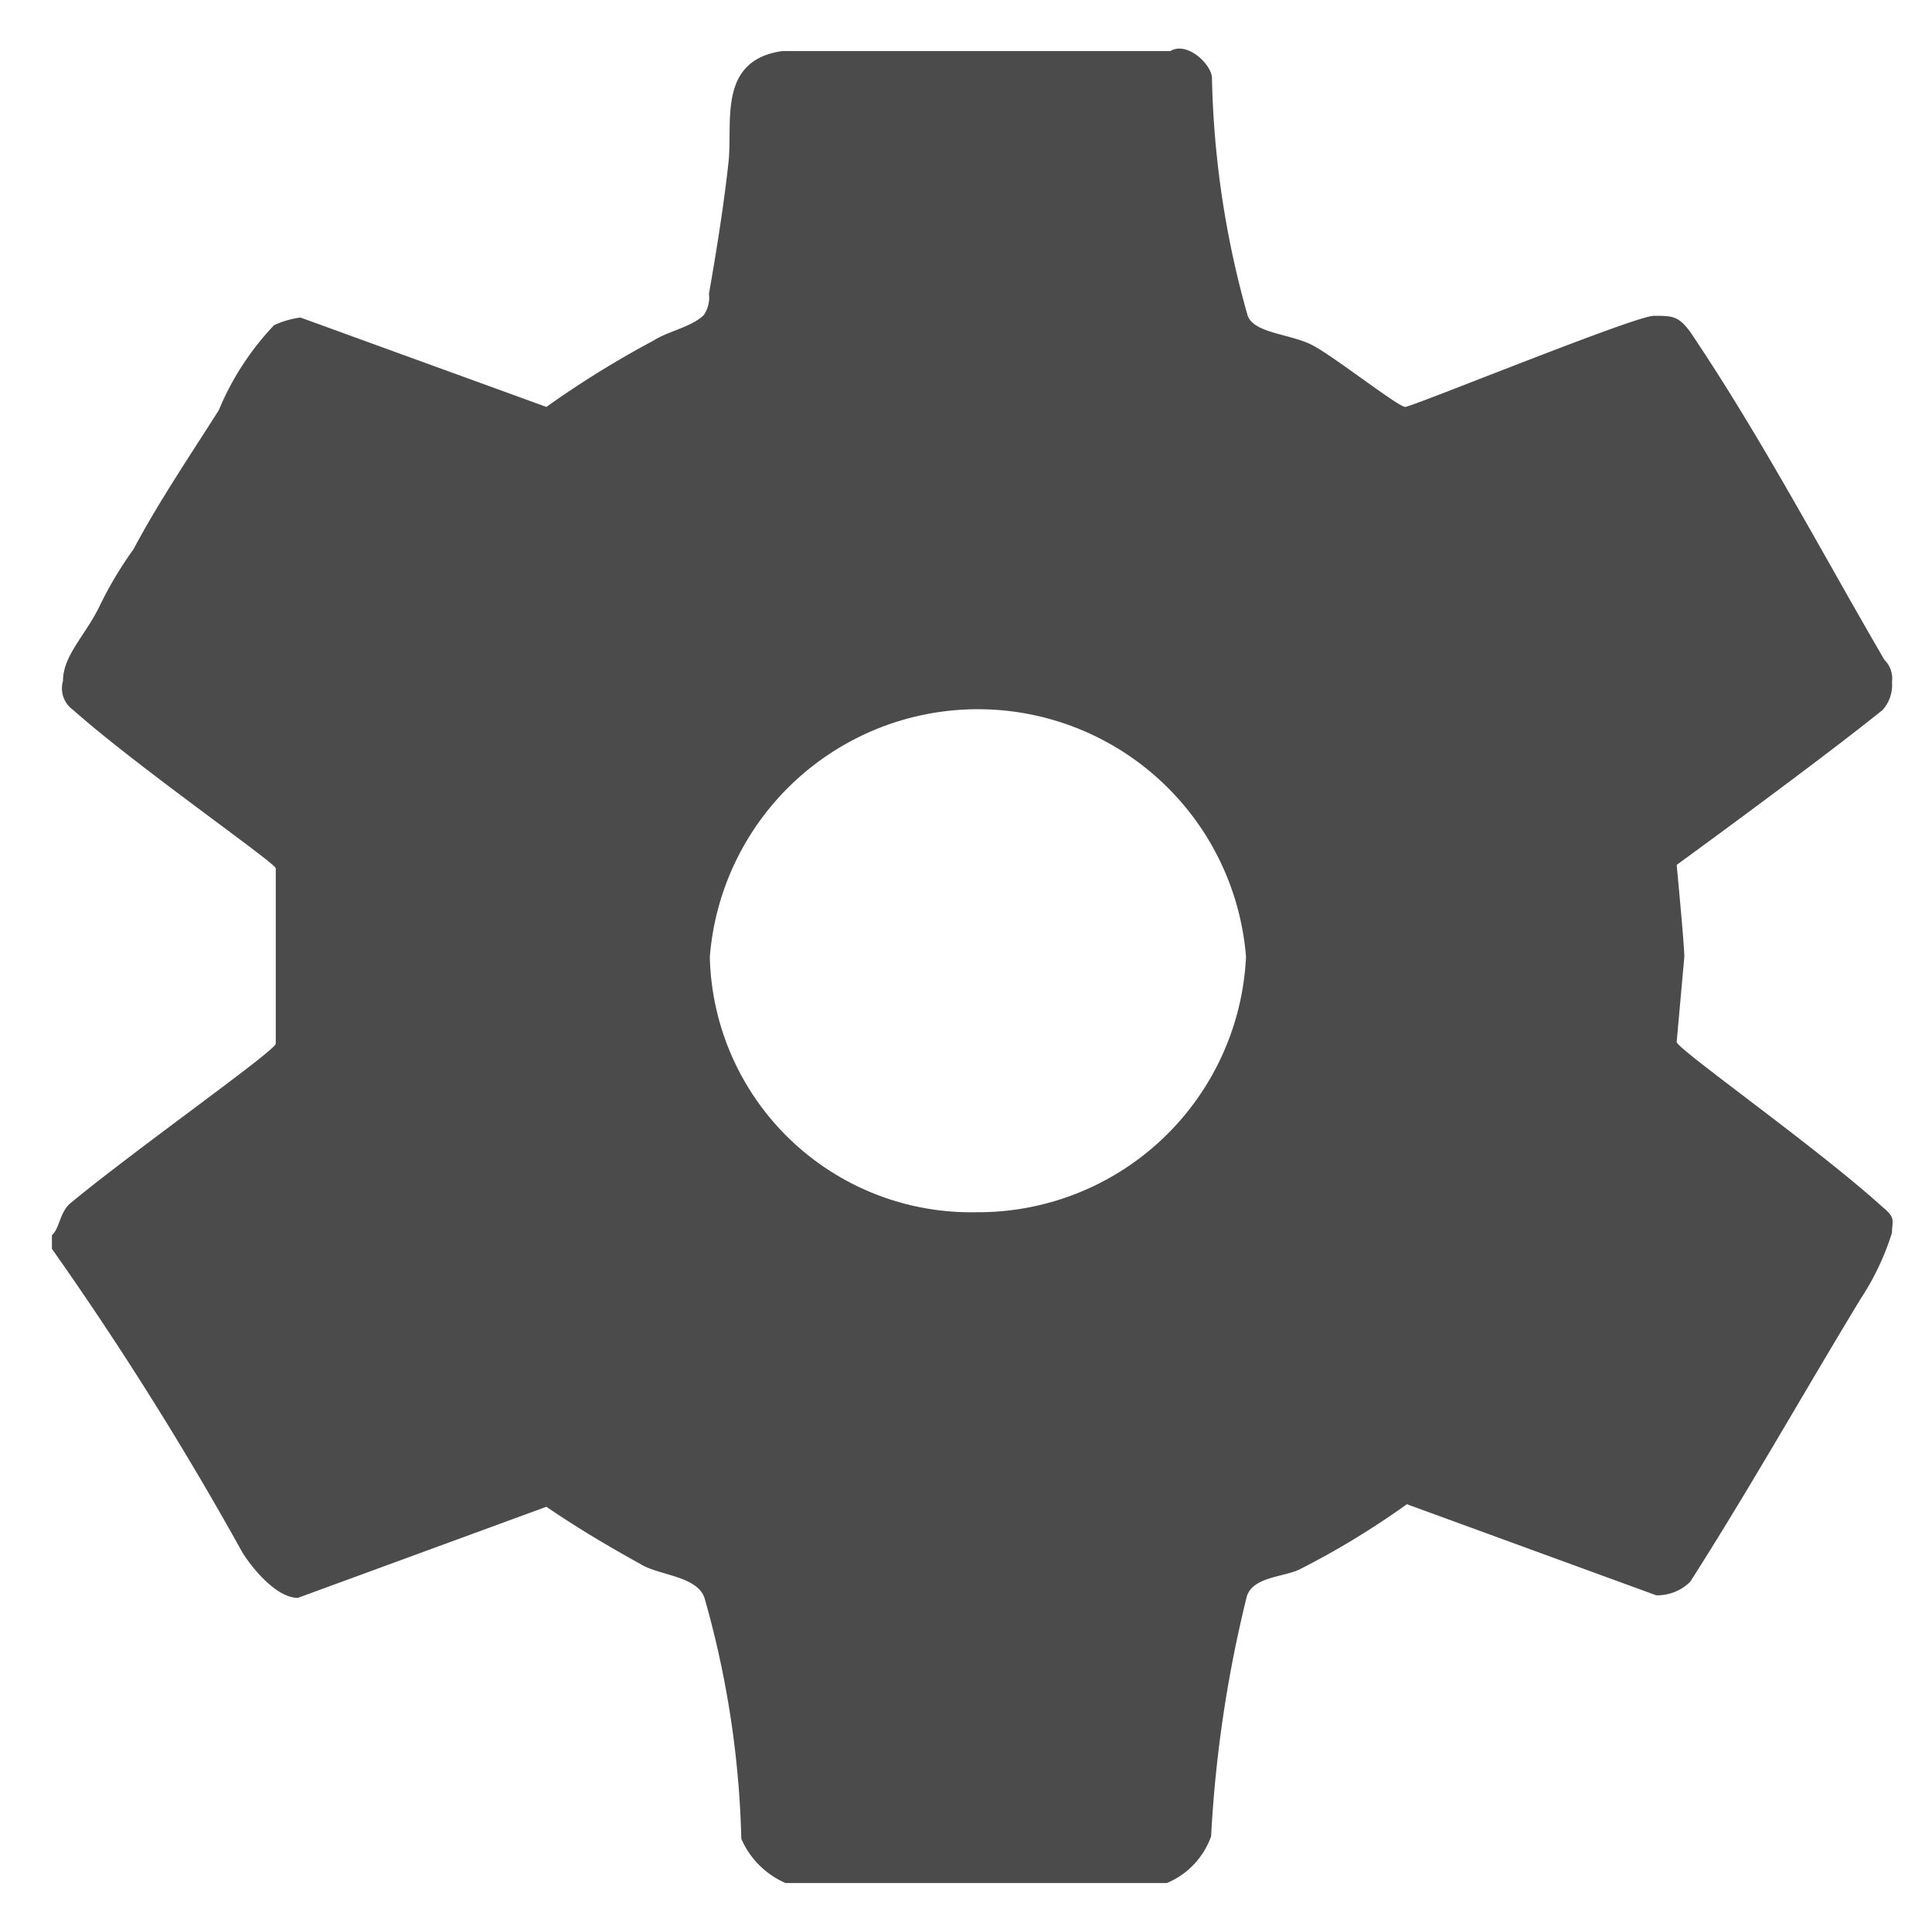 <svg xmlns="http://www.w3.org/2000/svg" width="22.7" height="22.64" viewBox="0 0 22.7 22.64"><defs><style>.cls-1{fill:#4b4b4b;fill-rule:evenodd;}</style></defs><g id="panel_icon_settings_parent"><path class="cls-1" d="M14.64,11.24a3.15,3.15,0,0,1-3.17,3,3.07,3.07,0,0,1-3.13-3v0a3.16,3.16,0,0,1,6.3,0ZM13.75.6c.2-.12.49.16.49.32a11,11,0,0,0,.42,2.79c.08.21.51.21.77.35s1,.72,1.08.72,2.7-1.07,2.92-1.07.29,0,.43.19c.83,1.23,1.54,2.58,2.28,3.85a.31.31,0,0,1,.09.26.44.44,0,0,1-.11.33c-.77.62-2.42,1.82-2.42,1.82s.09.94.09,1.08l-.09,1c0,.08,1.65,1.24,2.42,1.94.16.13.11.16.11.3a3.09,3.09,0,0,1-.37.78c-.65,1.07-1.31,2.24-2,3.32a.55.55,0,0,1-.4.16l-2.93-1.07a9.61,9.61,0,0,1-1.23.75c-.19.11-.57.09-.65.33a15,15,0,0,0-.42,2.82.93.93,0,0,1-.52.55H9.23a1,1,0,0,1-.52-.52,11.26,11.26,0,0,0-.43-2.82c-.08-.27-.54-.27-.76-.41-.38-.21-.75-.43-1.1-.67L3.5,18.77c-.25,0-.53-.34-.65-.53A39.11,39.11,0,0,0,.61,14.67v-.16c.09-.08.09-.26.21-.37.76-.63,2.42-1.8,2.42-1.88s0-2,0-2.06S1.6,9,.86,8.34A.31.31,0,0,1,.74,8c0-.3.26-.53.43-.88a4.47,4.47,0,0,1,.4-.67c.28-.53.65-1.08,1-1.63a3.27,3.27,0,0,1,.65-1,1.07,1.07,0,0,1,.31-.09L6.42,4.78A11.45,11.45,0,0,1,7.68,4c.17-.11.45-.16.59-.3a.37.37,0,0,0,.06-.25c.09-.51.18-1.08.23-1.55S8.43.71,9.19.6Z"/></g></svg>